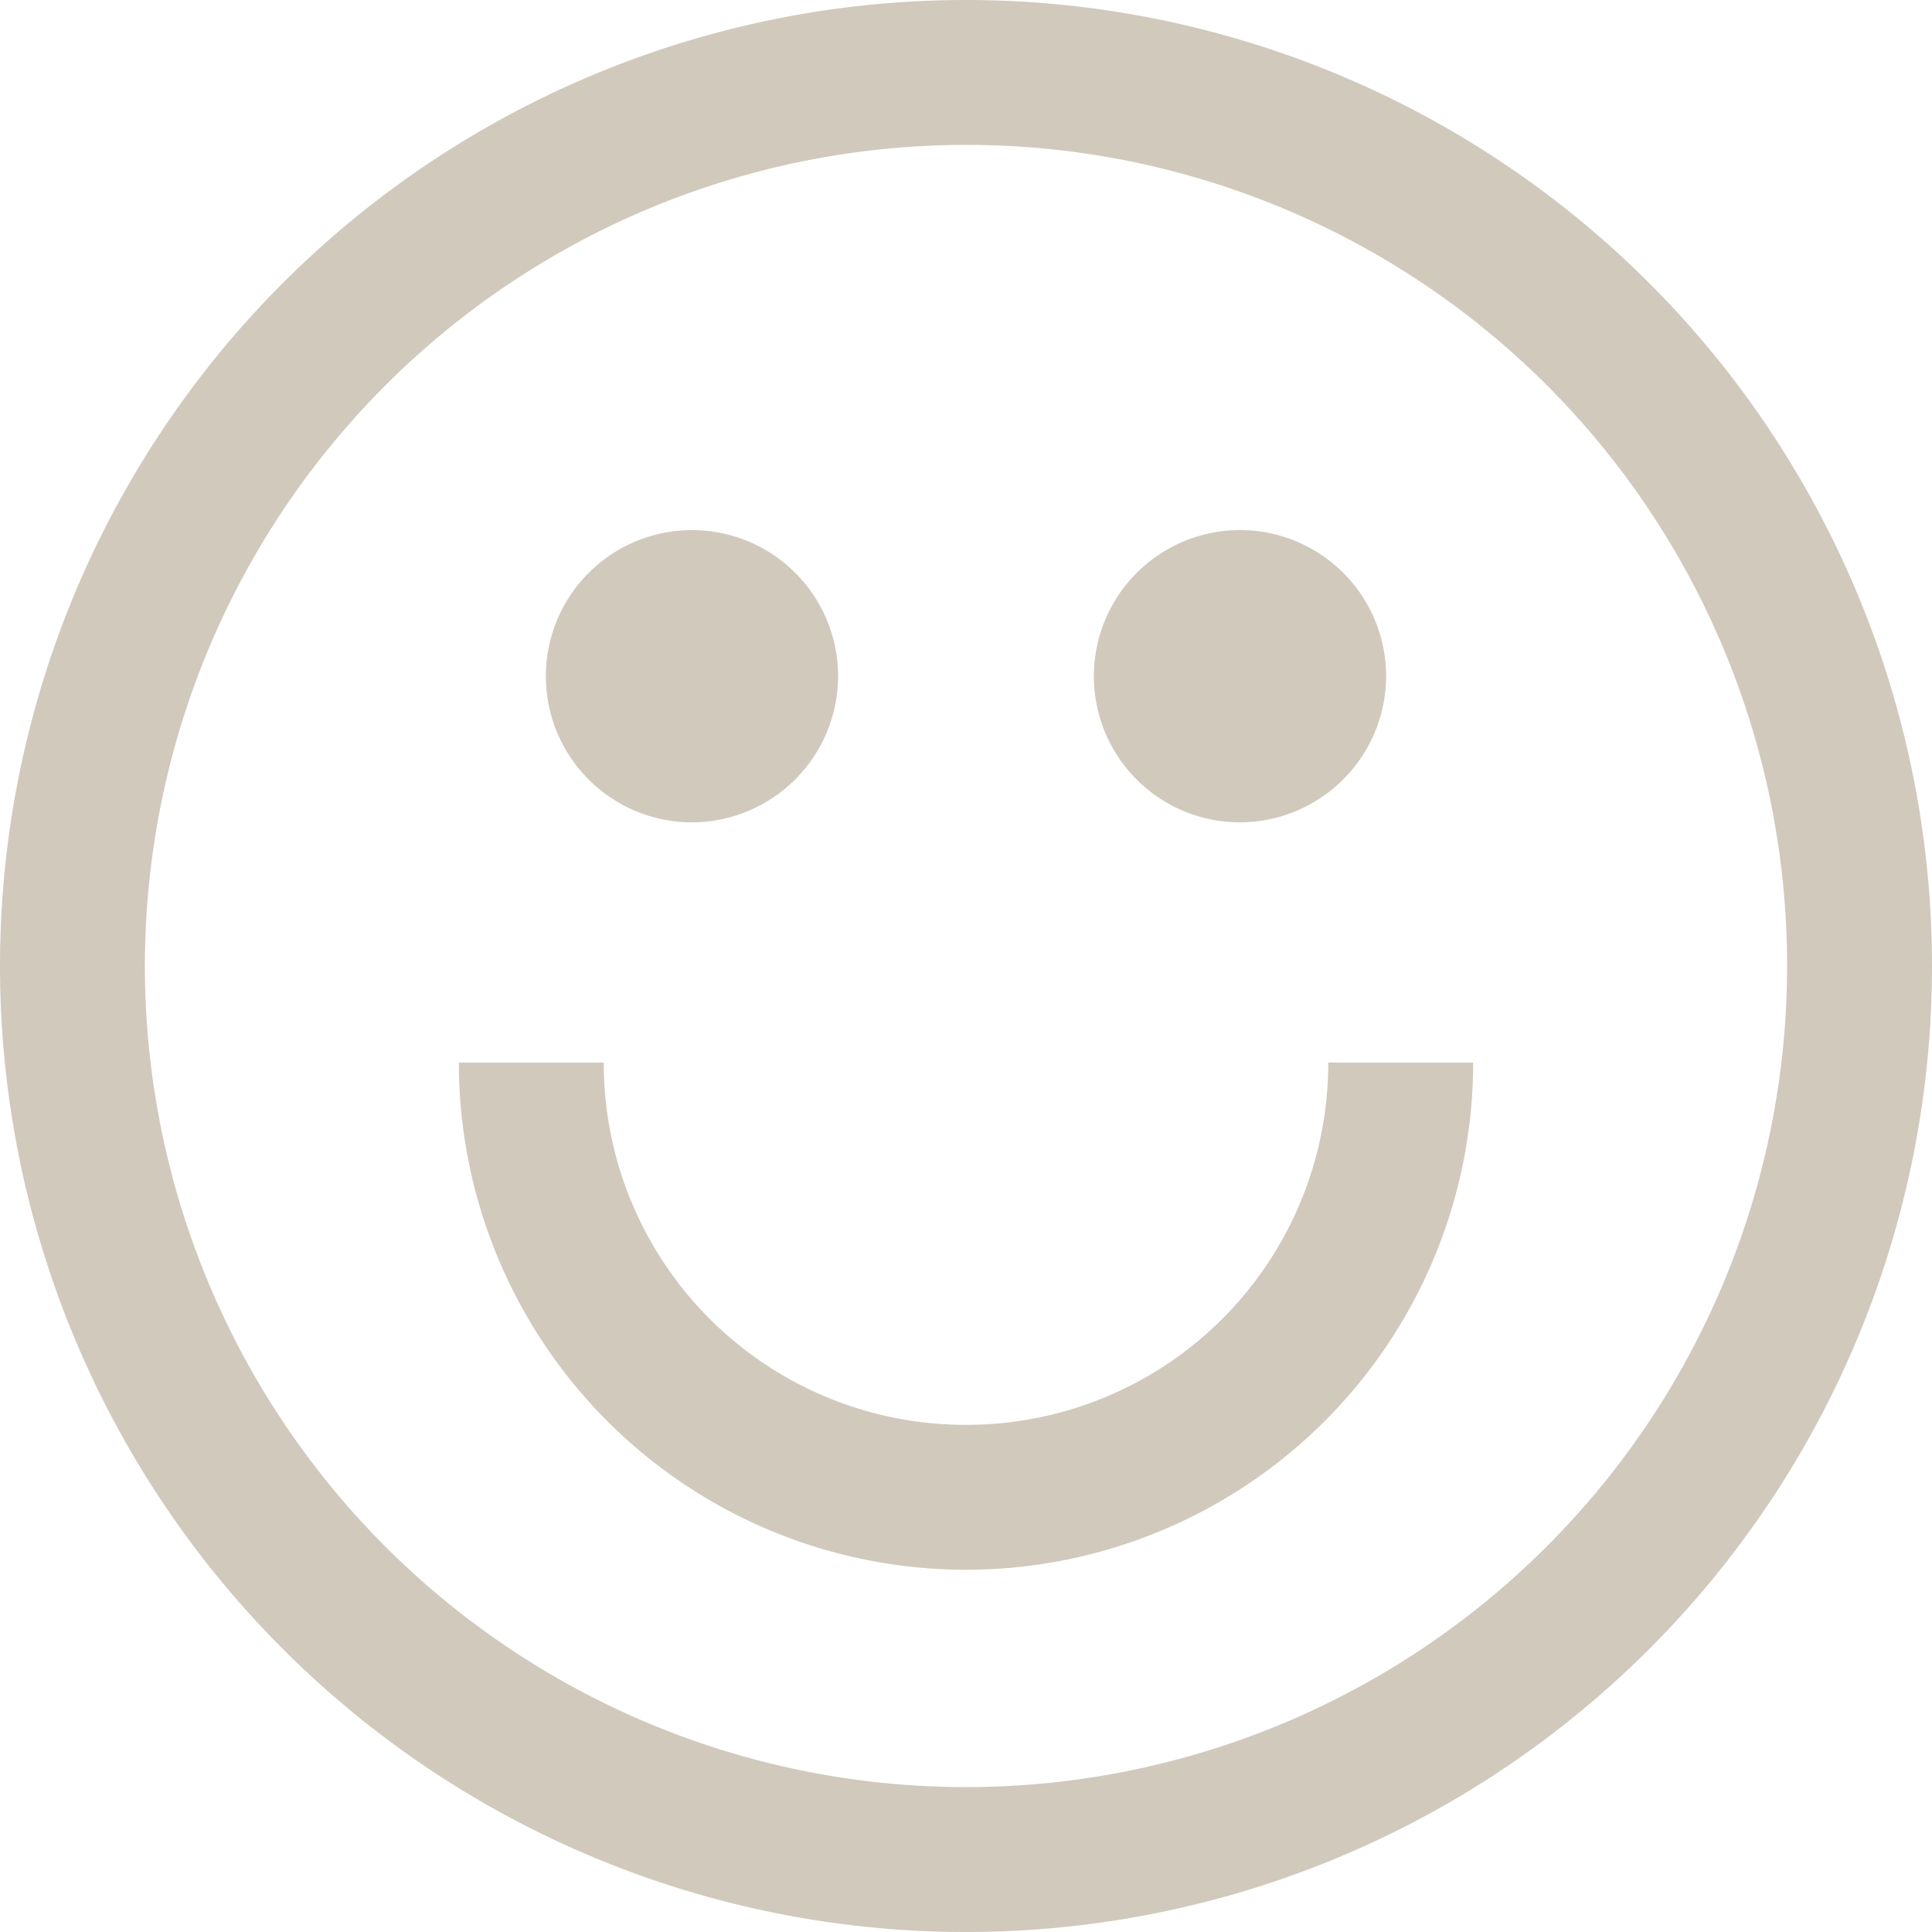 <svg id="Layer_1" data-name="Layer 1" xmlns="http://www.w3.org/2000/svg" viewBox="0 0 80 80"><path d="M50,87.762a40,40,0,1,1,40-40A39.989,39.989,0,0,1,50,87.762Zm0-74a34,34,0,1,0,34,34A33.971,33.971,0,0,0,50,13.762ZM61.346,41.814a6.051,6.051,0,1,1,6.051-6.051A6.069,6.069,0,0,1,61.346,41.814Zm-22.692,0a6.051,6.051,0,1,1,6.051-6.051A6.069,6.069,0,0,1,38.654,41.814ZM50,66.762a14.98,14.98,0,0,0,15-15h6a21,21,0,0,1-42,0h6A14.98,14.98,0,0,0,50,66.762Z" transform="translate(-10 -7.762)" style="fill:#d1c9bc;fill-rule:evenodd"/></svg>